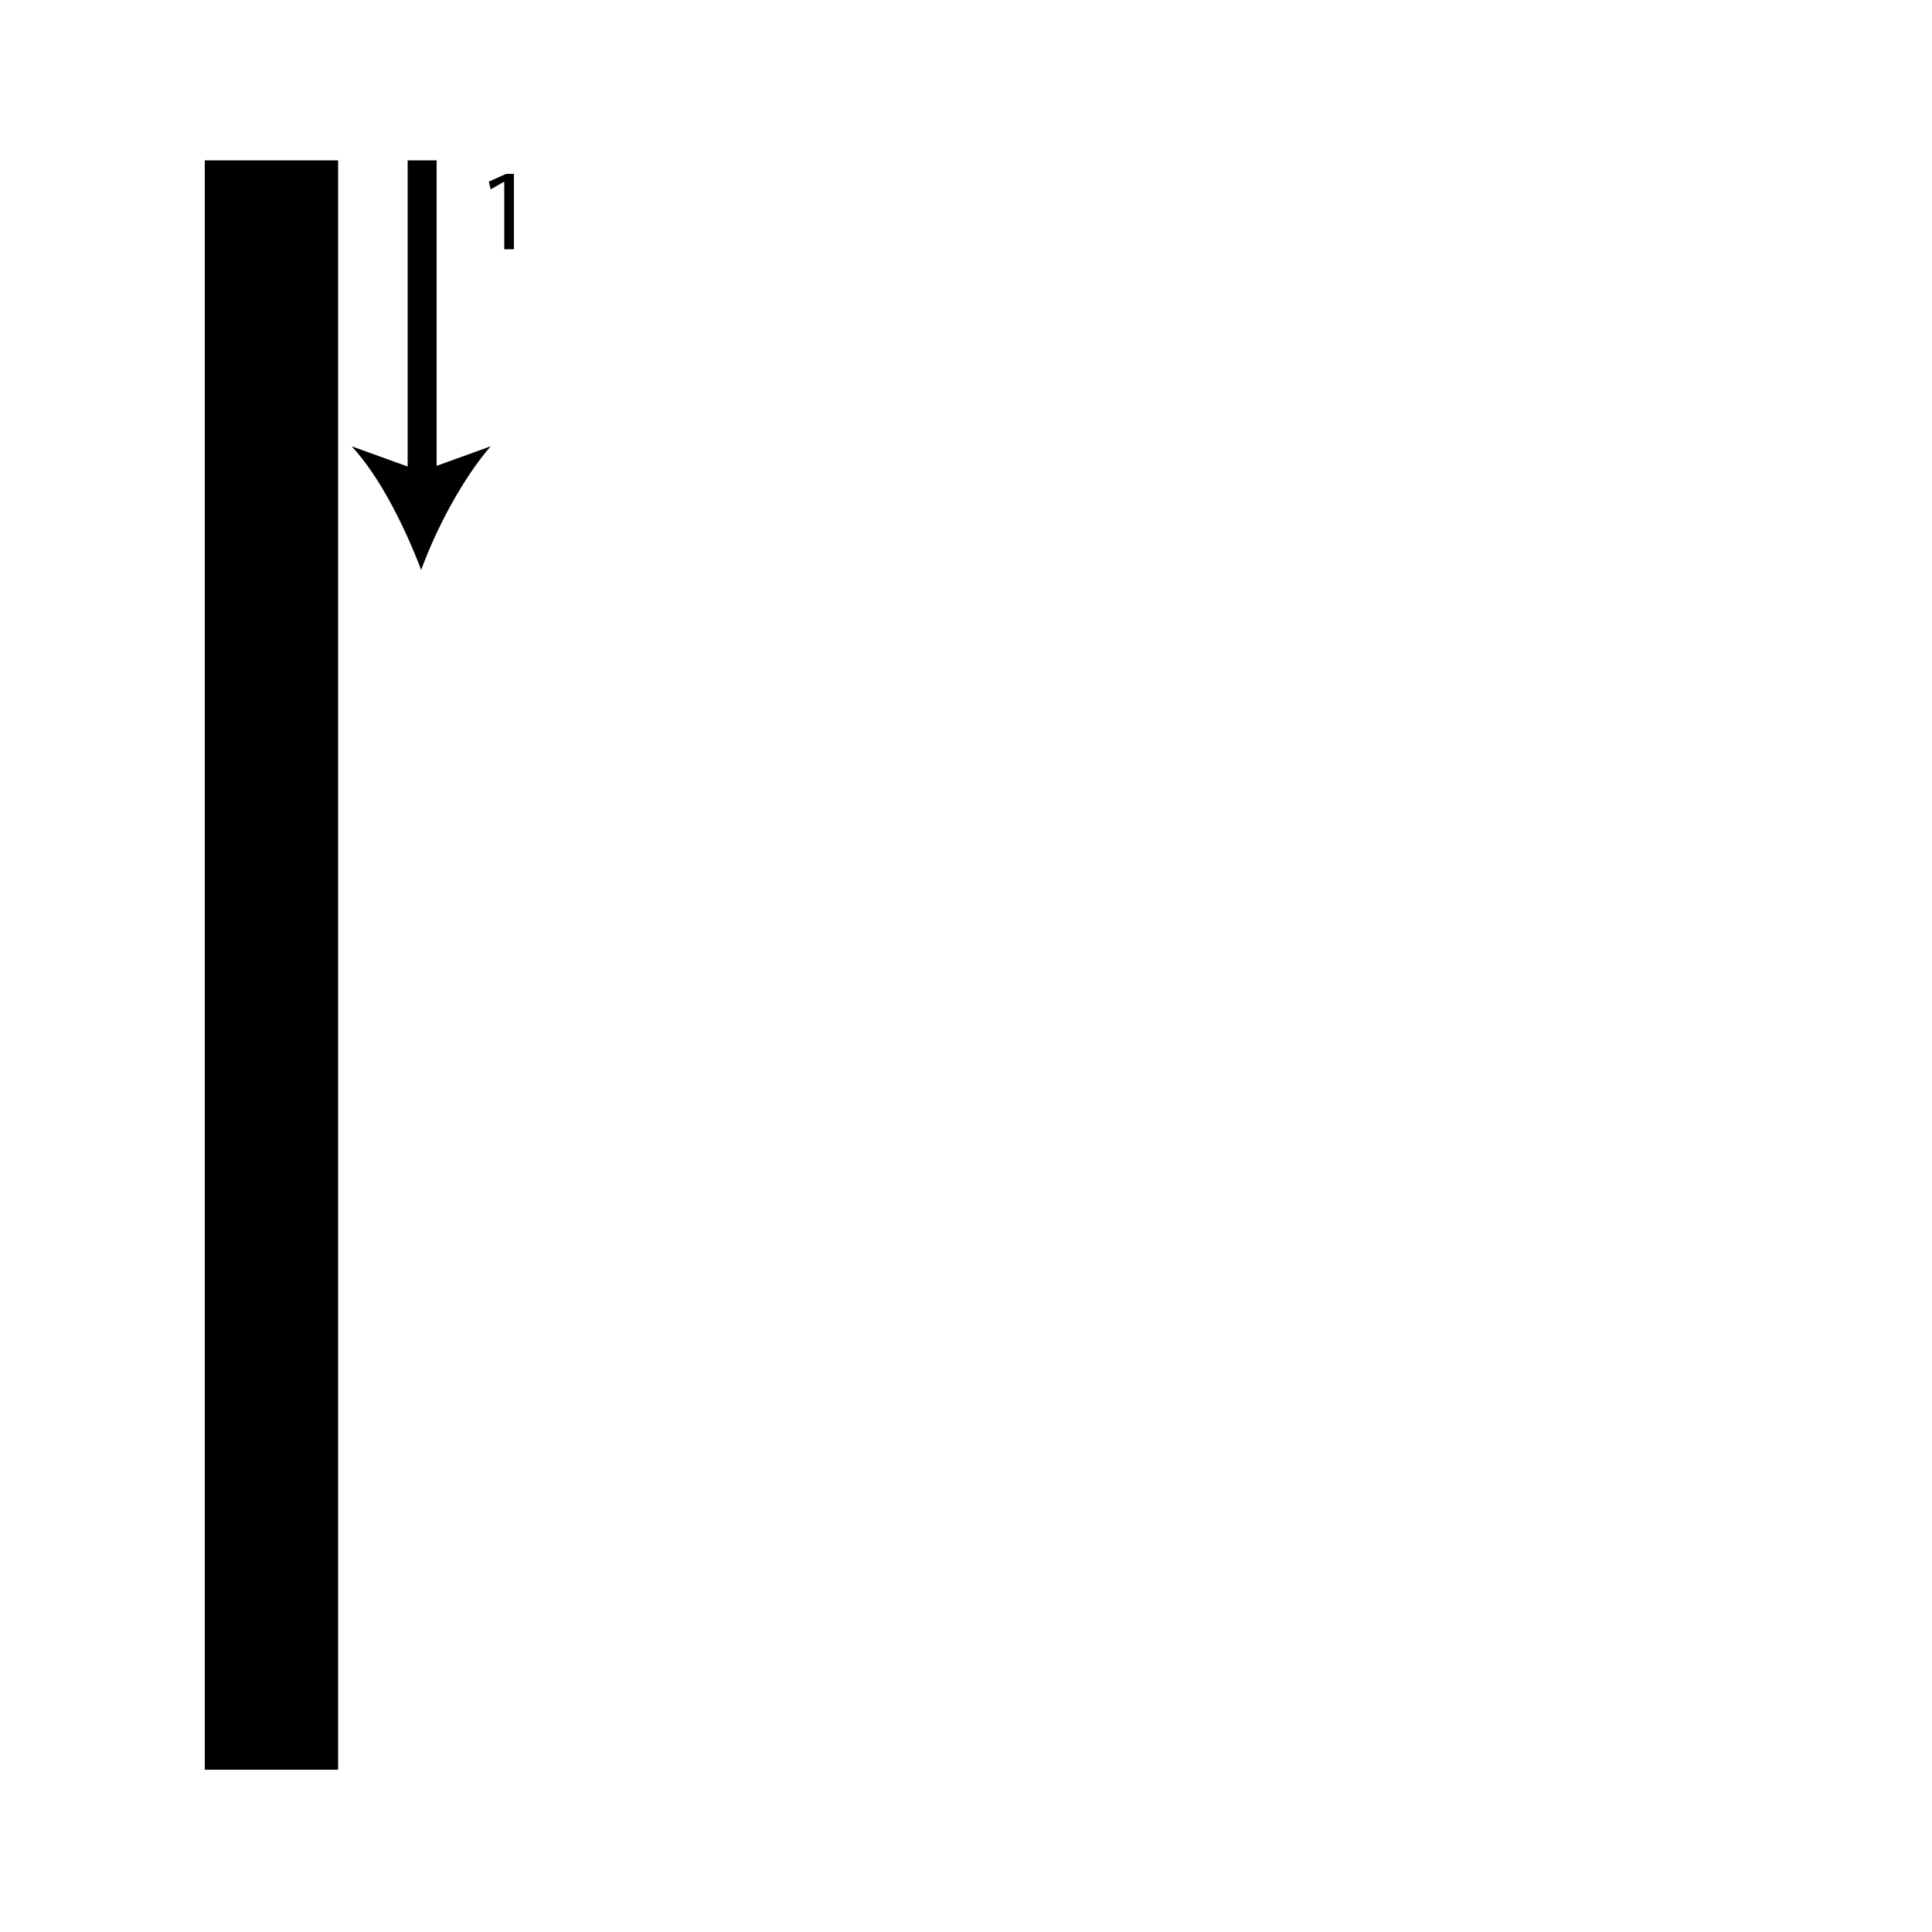 <?xml version="1.0" encoding="utf-8"?>
<!-- Generator: Adobe Illustrator 26.2.1, SVG Export Plug-In . SVG Version: 6.00 Build 0)  -->
<svg version="1.1" xmlns="http://www.w3.org/2000/svg" xmlns:xlink="http://www.w3.org/1999/xlink" x="0px" y="0px"
	 viewBox="0 0 100 100" style="enable-background:new 0 0 100 100;" xml:space="preserve" width = "100px" height = "100px">
<style type="text/css">
	.st0{display:none;}
	.st1{display:inline;}
</style> 

	<rect x="17.2" y="27.6" class="st2" width="12.6" height="0"/>

		<path d="M17.5,8.3V15v60.7v6.8v9.1h-6.9V8.3"/>

		<line x1="21.8" y1="8.3" x2="21.8" y2="29.5"/>
	
			<rect x="21.1" y="8.3" width="1.5" height="16.6"/>
		
				<path d="M21.8,29.5c-0.8-2.1-2.1-4.8-3.6-6.4l3.6,1.3l3.6-1.3C24,24.7,22.6,27.3,21.8,29.5z"/>

		<path d="M26.1,9.4L26.1,9.4l-0.7,0.4l-0.1-0.4L26.2,9h0.4v3.9h-0.5V9.4z"/>

</svg>
